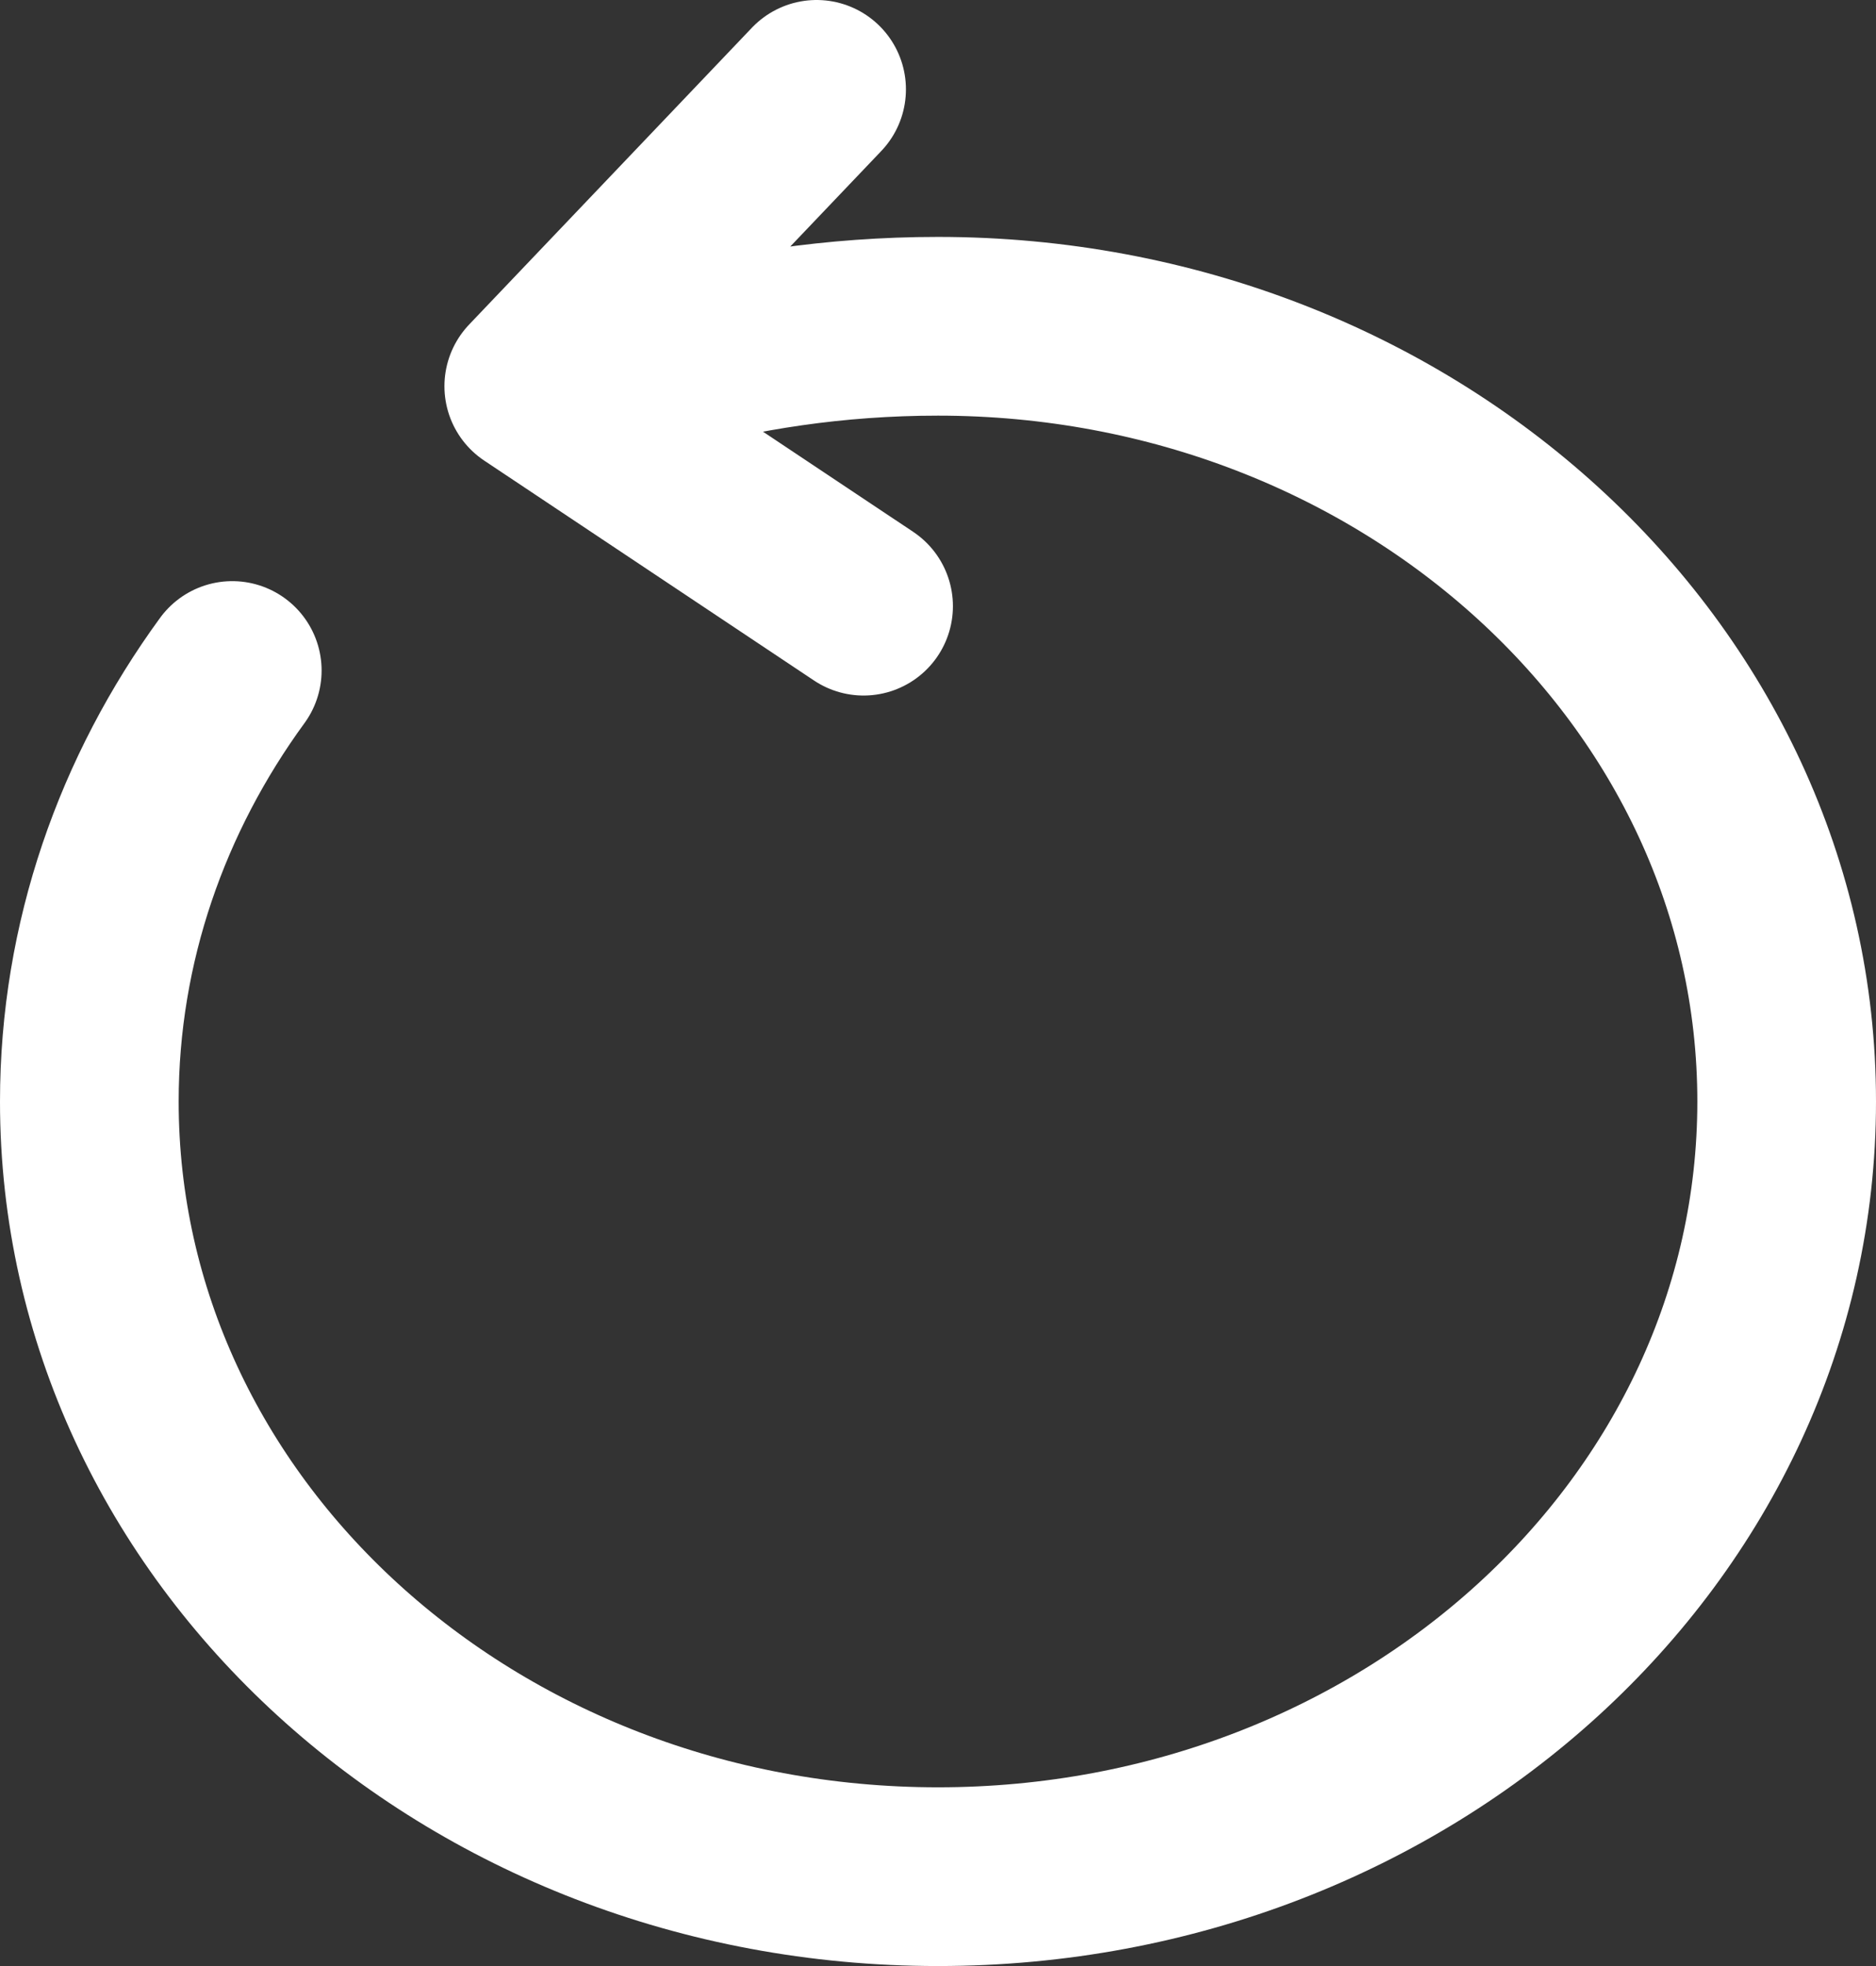 <svg width="21" height="22" viewBox="0 0 21 22" fill="none" xmlns="http://www.w3.org/2000/svg">
<rect x="0" y="0" width="21" height="22" fill="#333333" stroke="none"/>
<path d="M7.333 4.082C8.287 3.821 9.339 3.651 10.5 3.651C15.749 3.651 20 7.533 20 12.326C20 17.118 15.749 21 10.5 21C5.251 21 1 17.118 1 12.326C1 10.545 1.592 8.884 2.6 7.503M5.975 4.322L9.141 1M5.975 4.322L9.667 6.783" stroke="white" stroke-width="2" stroke-linecap="round" stroke-linejoin="round"/>
</svg>
